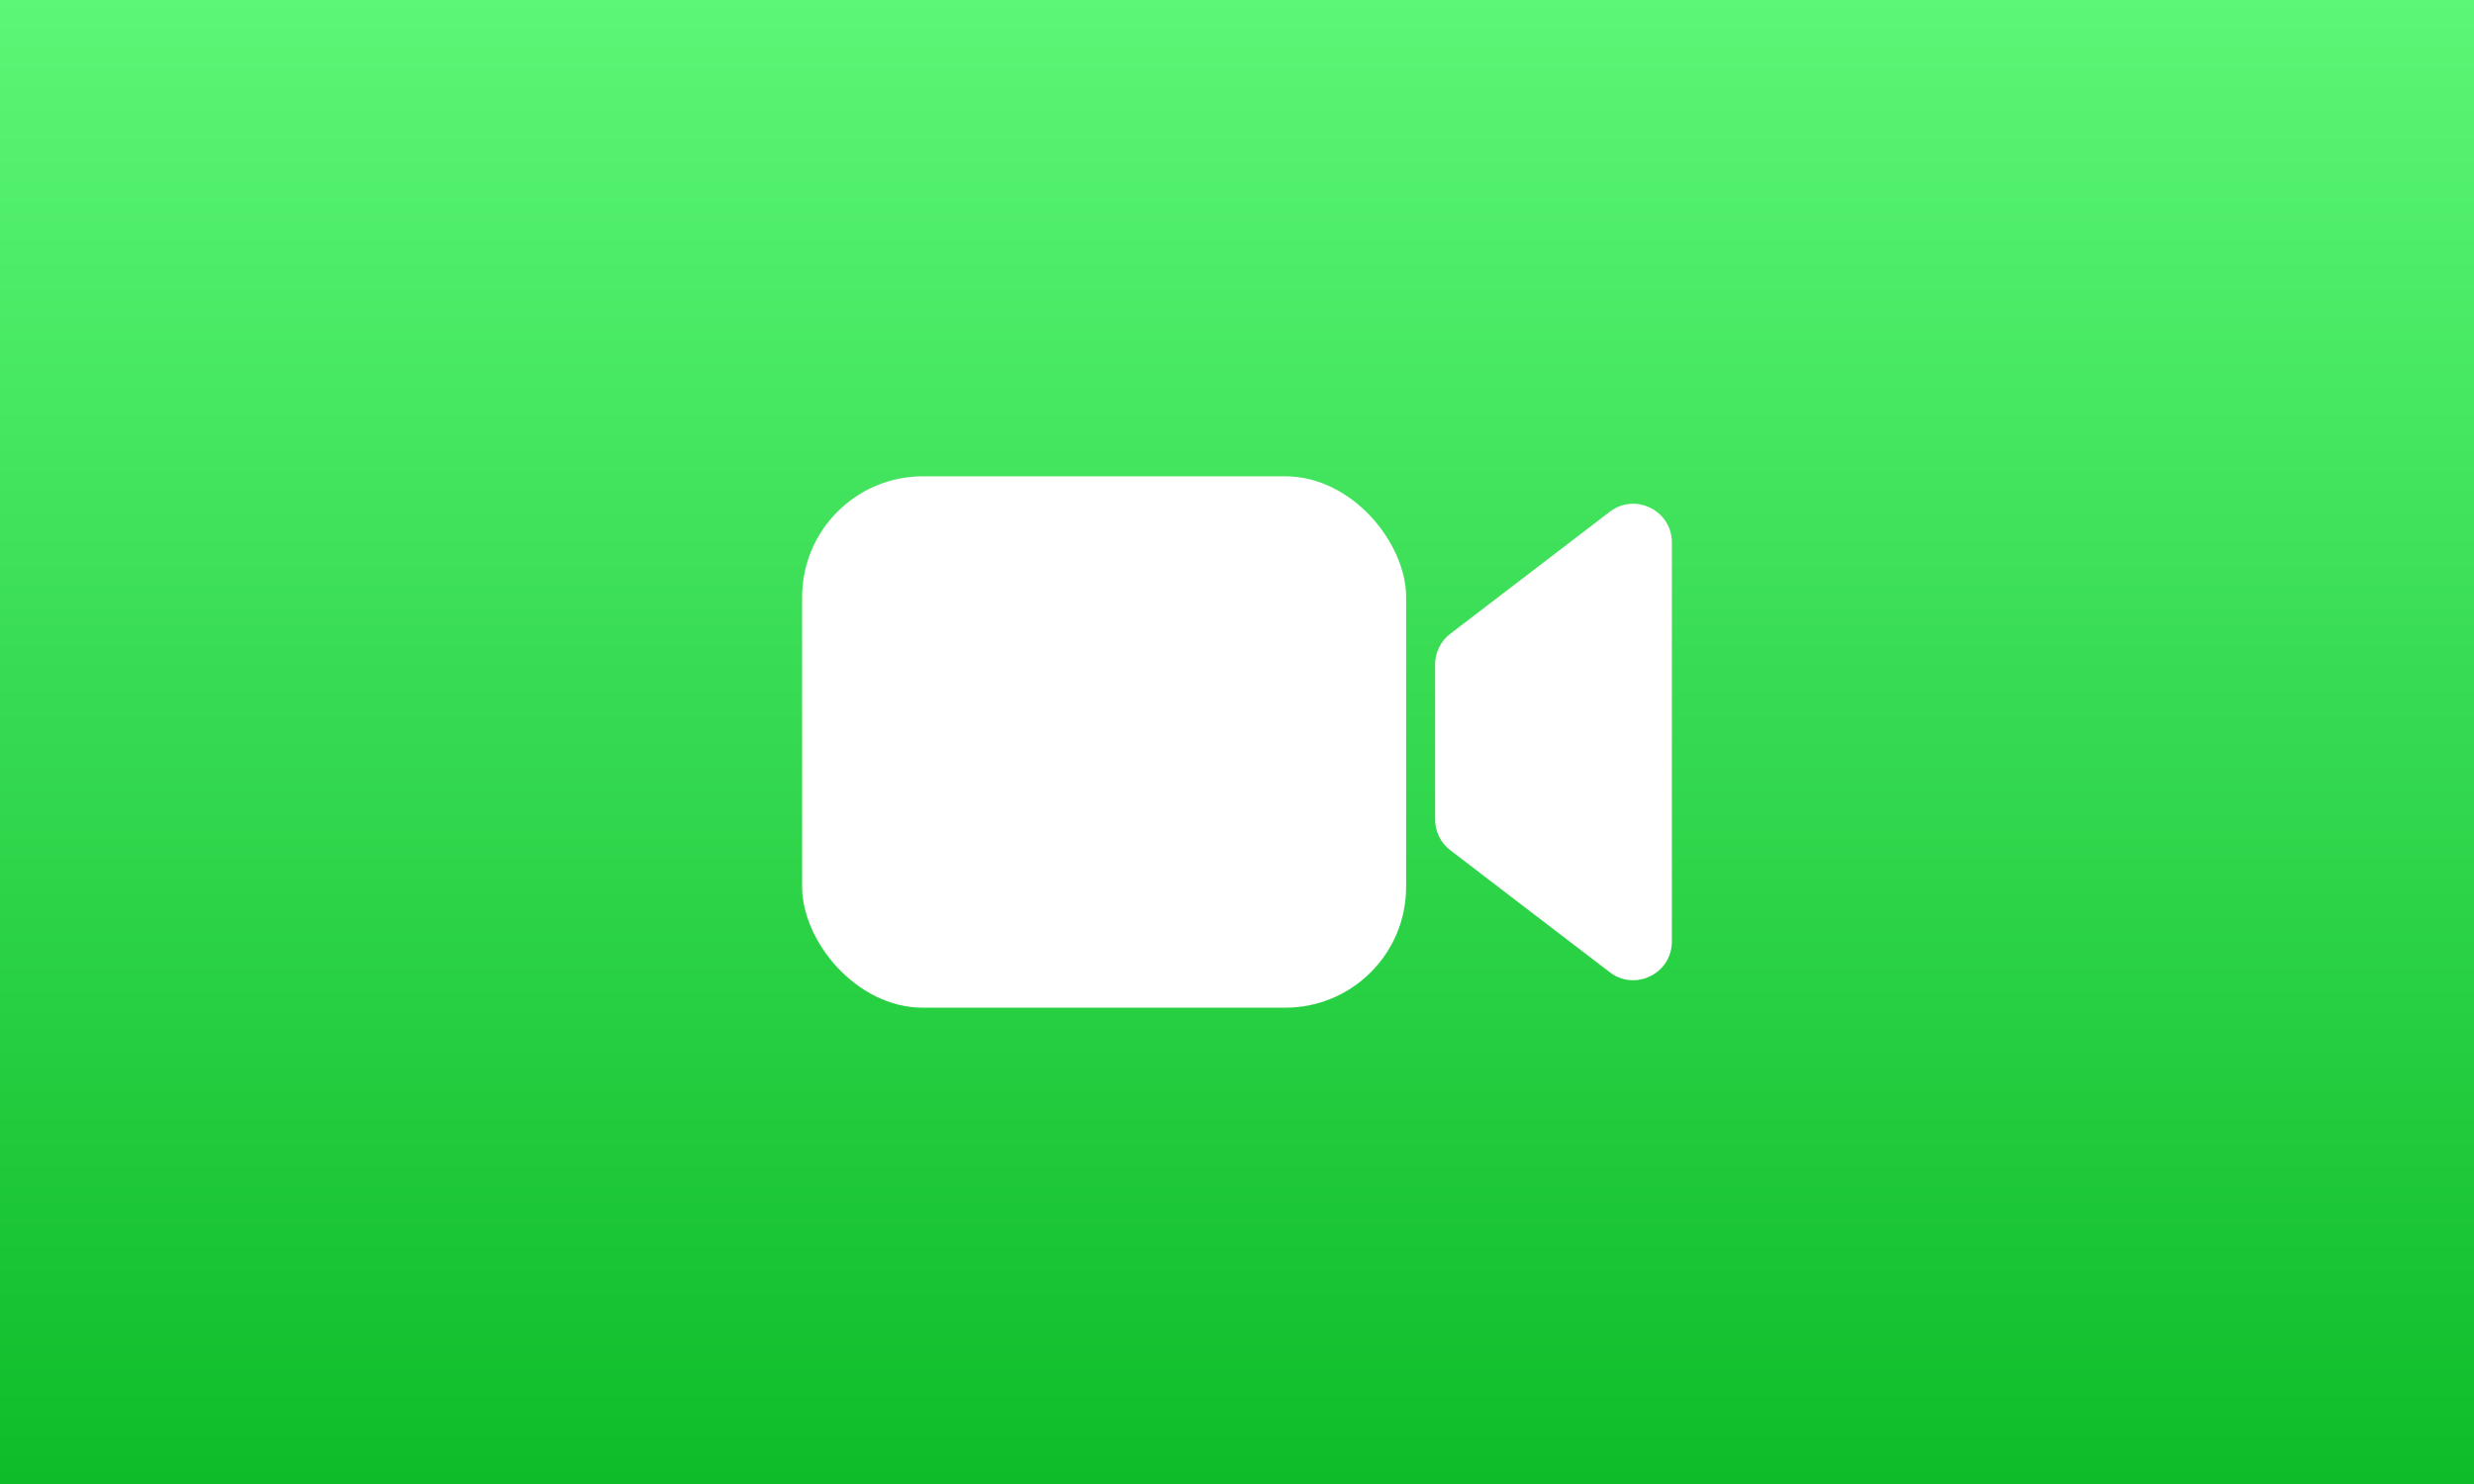 <svg width="300" height="180" viewBox="0 0 300 180" fill="none" xmlns="http://www.w3.org/2000/svg">
<rect x="0" y="0" width="300" height="180" fill="#333333" stroke="none"/>
<rect width="300" height="180" fill="url(#paint0_linear_154_4540)"/>
<rect x="97.266" y="57.773" width="73.242" height="64.453" rx="14.648" fill="white"/>
<path d="M174.023 80.597C174.023 79.137 174.703 77.761 175.862 76.874L195.198 62.076C198.282 59.716 202.734 61.915 202.734 65.799V114.201C202.734 118.085 198.282 120.284 195.198 117.924L175.862 103.126C174.703 102.239 174.023 100.863 174.023 99.403V80.597Z" fill="white"/>
<defs>
<linearGradient id="paint0_linear_154_4540" x1="150" y1="0" x2="150" y2="180" gradientUnits="userSpaceOnUse">
<stop stop-color="#5BF776"/>
<stop offset="1" stop-color="#0EBC29"/>
</linearGradient>
</defs>
</svg>
